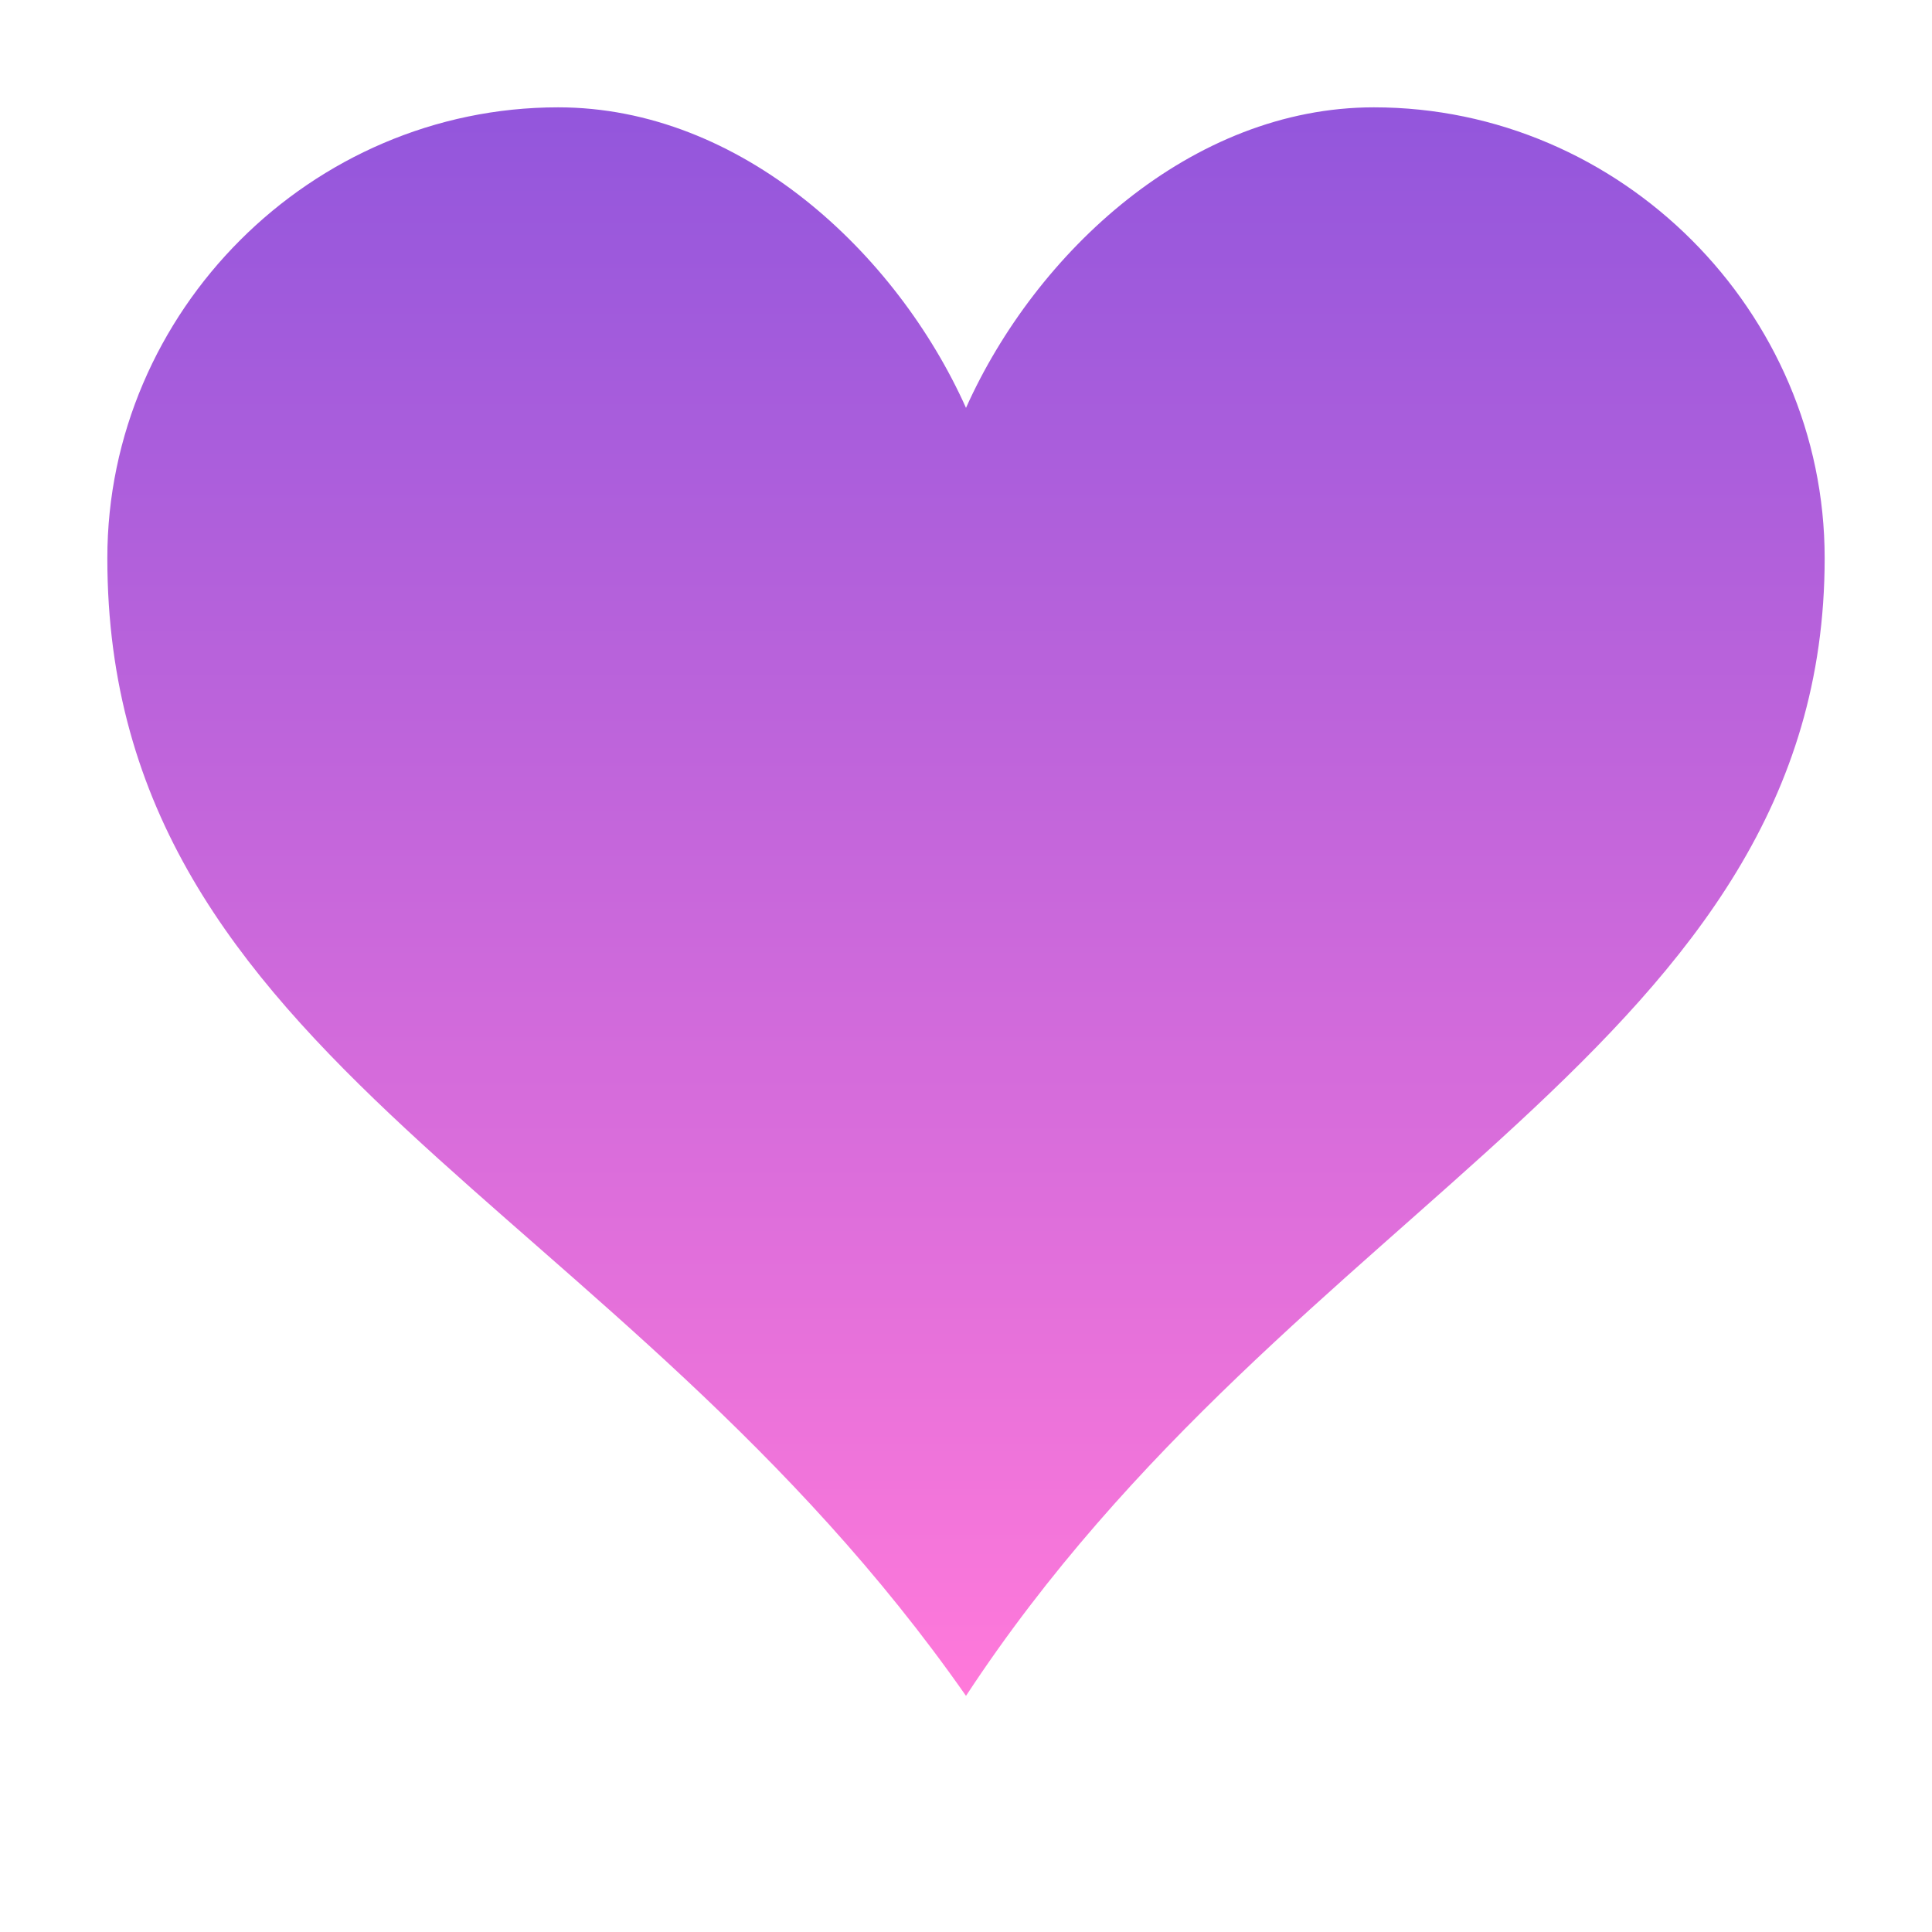 <svg viewBox="-2 -2 36 36" xmlns="http://www.w3.org/2000/svg" >
  
  <g id="heart">
    <path
      fill="url(#gradient_heart)"
      d="M23.6,0c-3.4,0-6.3,2.7-7.6,5.6C14.7,2.7,11.8,0,8.4,0C3.8,0,0,3.8,0,8.4c0,9.4,9.5,11.9,16,21.2c6.1-9.3,16-12.1,16-21.2C32,3.8,28.2,0,23.6,0z" />
    <defs>    
      <linearGradient id="gradient_heart" x1="0" x2="0" y1="0" y2="1">
        <stop class="stop1" offset="0%" stop-color="#9356DC" />
        <stop class="stop2" offset="100%" stop-color="#FF79DA"/>
      </linearGradient>
    </defs>
  </g>
</svg>






